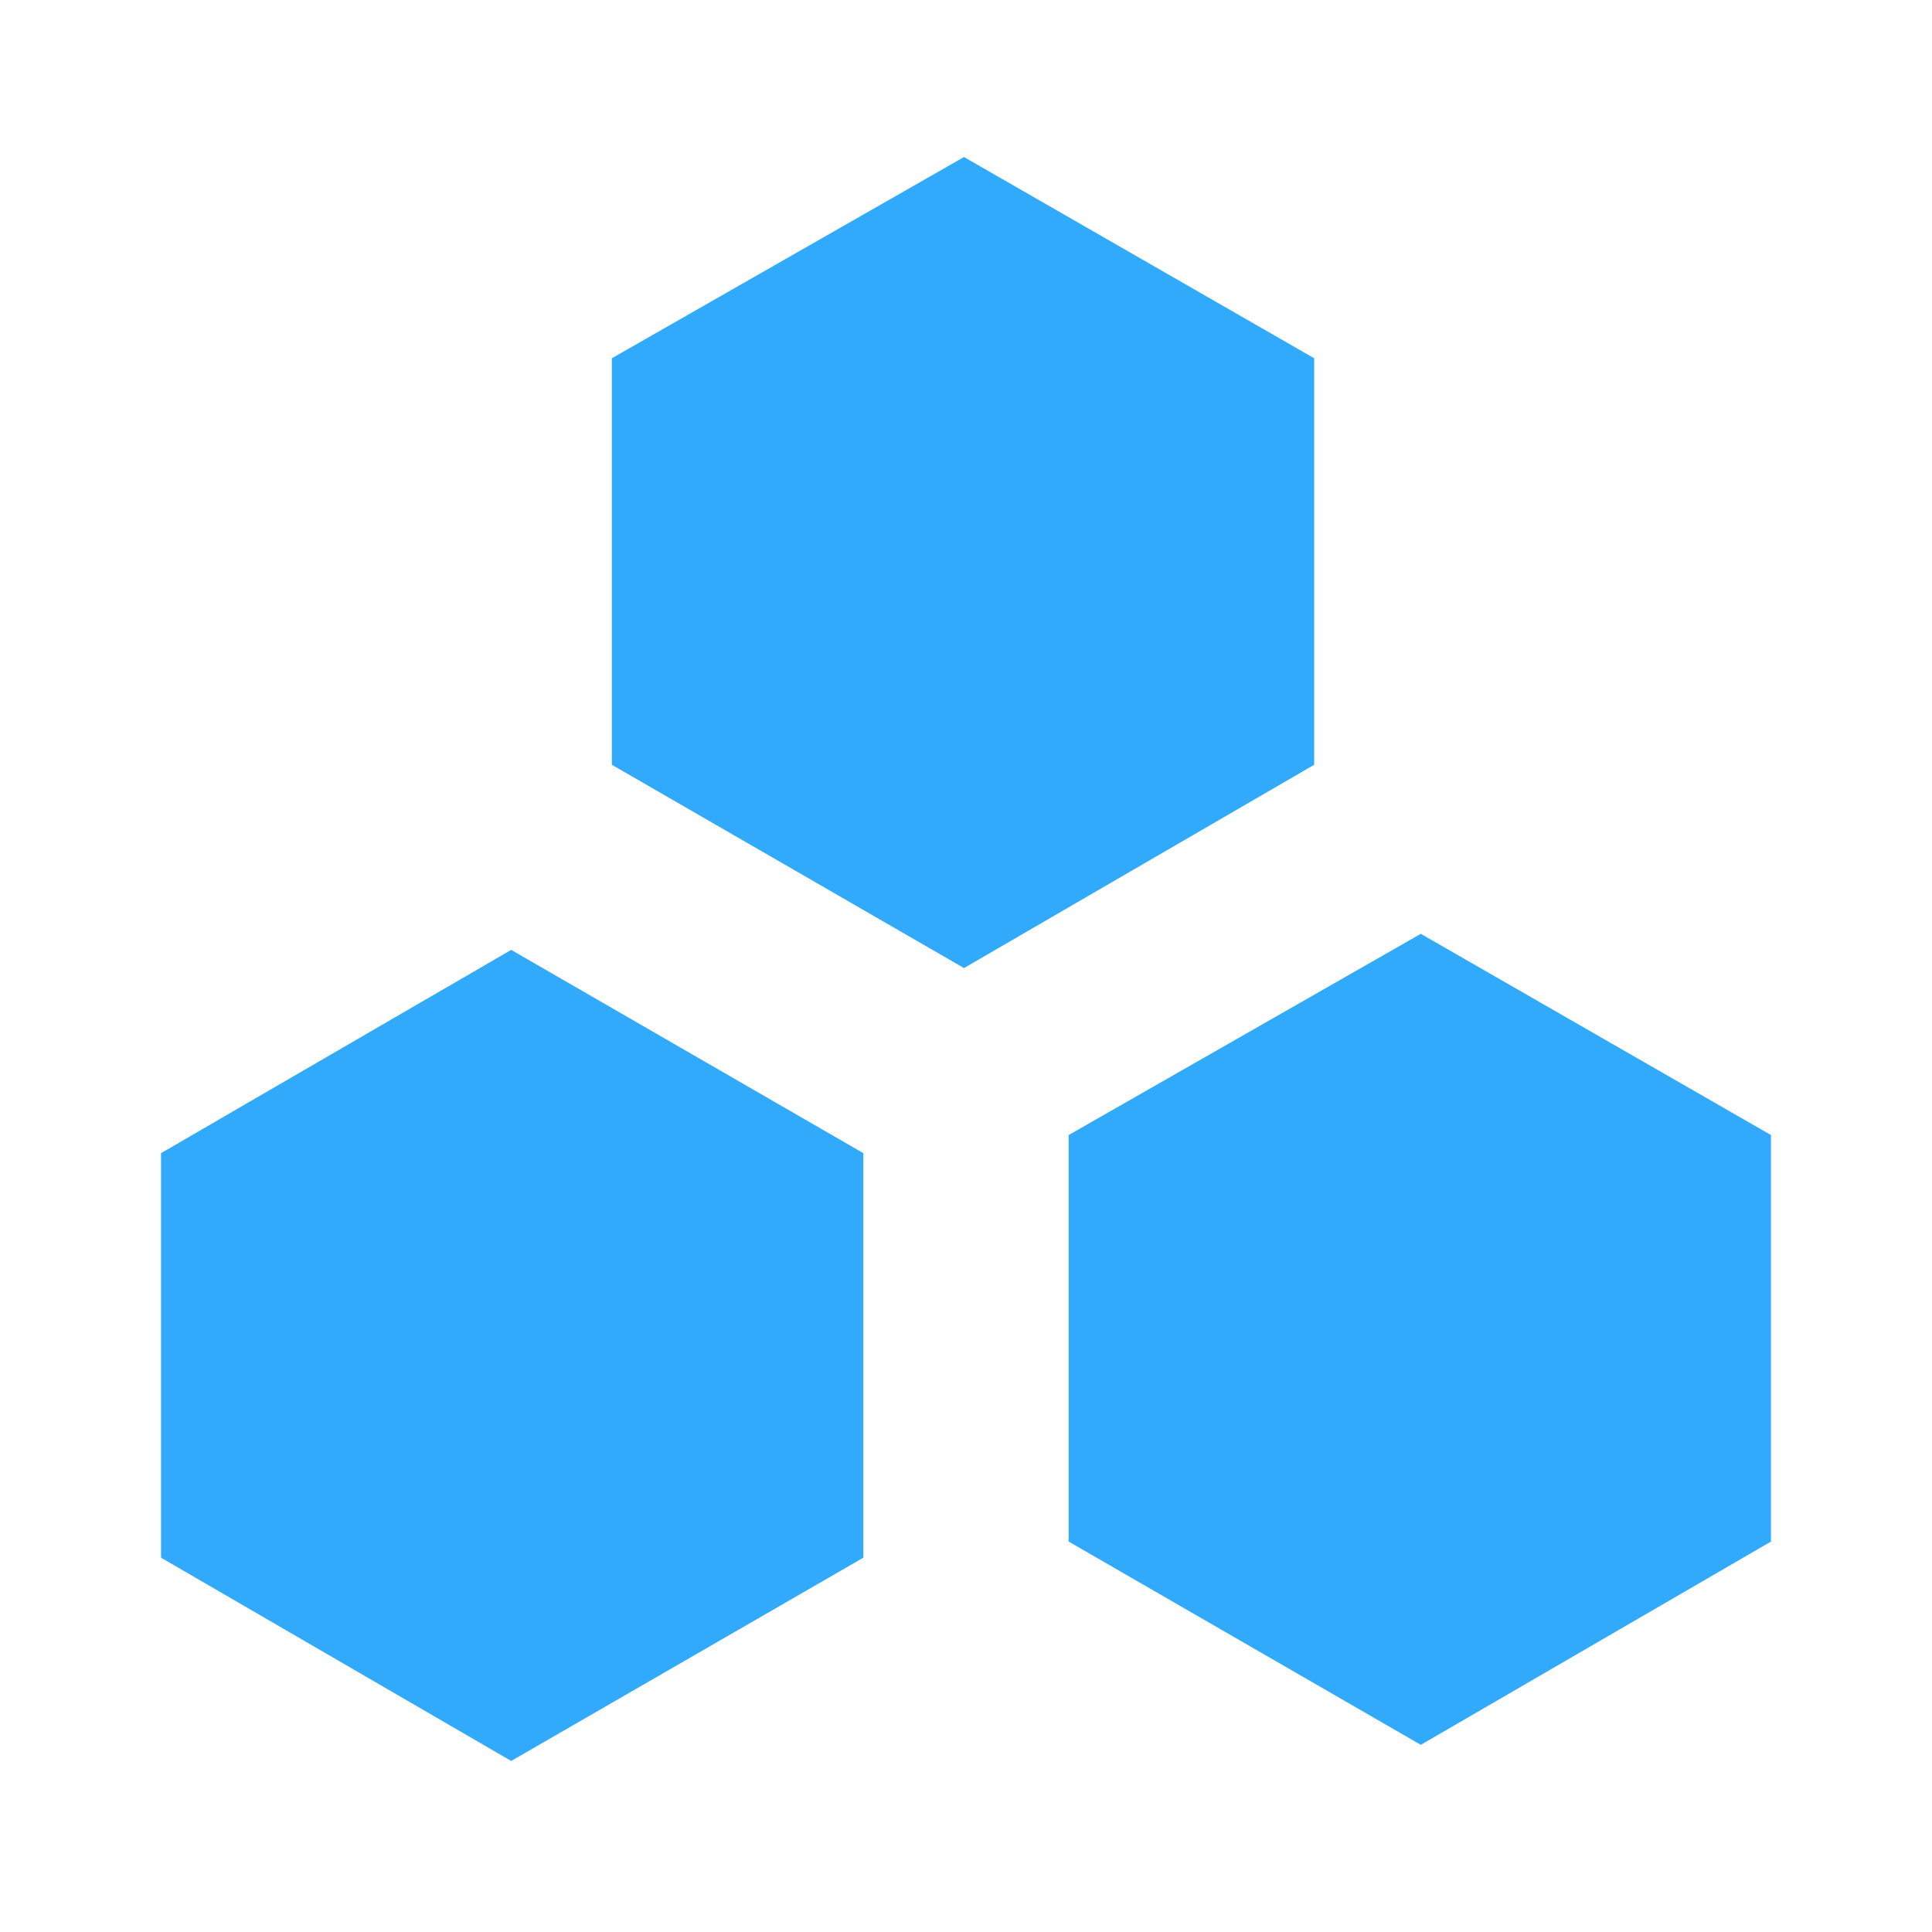 <!-- Generated by IcoMoon.io -->
<svg version="1.1" xmlns="http://www.w3.org/2000/svg" width="32" height="32" viewBox="0 0 32 32">
<title>hexagon-set</title>
<path fill="#32aafc" d="M21.767 12.667l-5.8 3.367-5.833-3.367v-6.733l5.833-3.333 5.8 3.333z"></path>
<path fill="#32aafc" d="M14.3 25.8l-5.833 3.367-5.8-3.367v-6.7l5.8-3.367 5.833 3.367z"></path>
<path fill="#32aafc" d="M29.333 25.533l-5.8 3.367-5.833-3.367v-6.733l5.833-3.333 5.8 3.333z"></path>
</svg>
